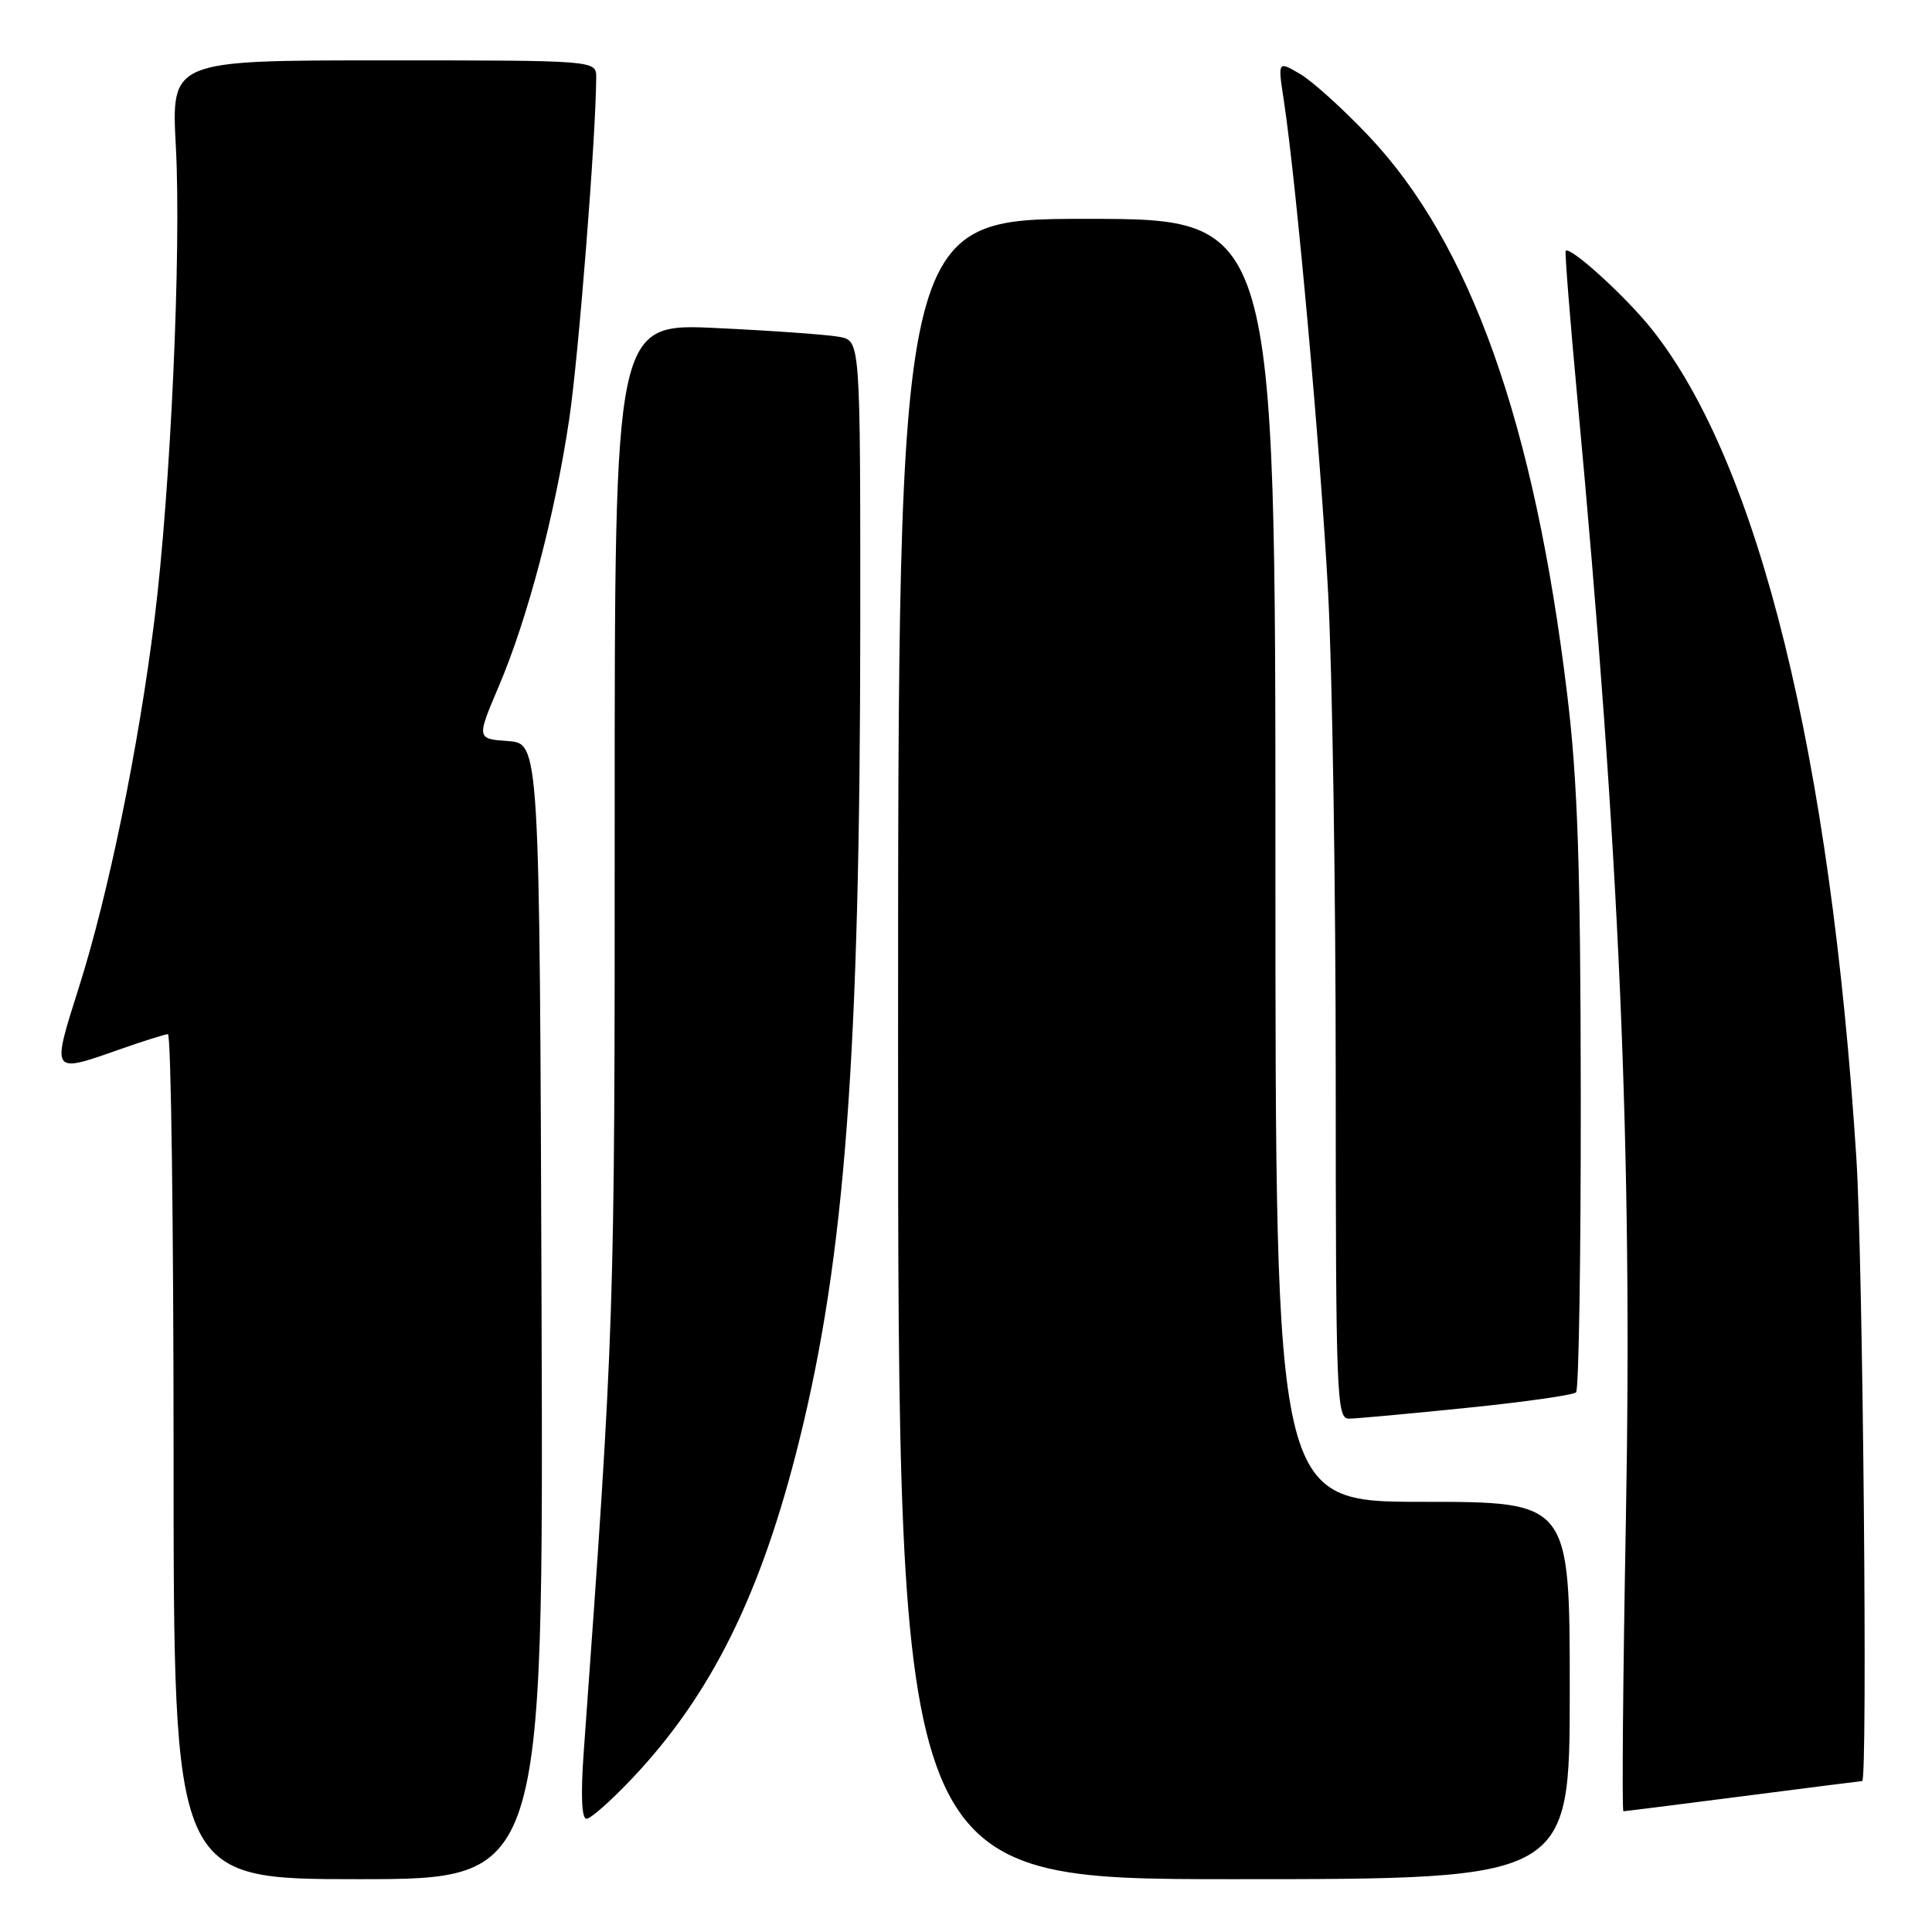 <?xml version="1.0" encoding="UTF-8" standalone="no"?>
<!DOCTYPE svg PUBLIC "-//W3C//DTD SVG 1.1//EN" "http://www.w3.org/Graphics/SVG/1.1/DTD/svg11.dtd" >
<svg xmlns="http://www.w3.org/2000/svg" xmlns:xlink="http://www.w3.org/1999/xlink" version="1.1" viewBox="0 0 256 256">
 <g >
 <path fill="currentColor"
d=" M 71.76 173.75 C 71.50 98.50 71.50 98.50 67.32 98.20 C 63.14 97.89 63.14 97.89 66.09 90.94 C 69.91 81.98 73.56 68.11 75.43 55.50 C 76.68 47.09 78.98 17.86 79.00 10.25 C 79.00 8.00 79.00 8.00 50.85 8.00 C 22.69 8.00 22.69 8.00 23.30 19.39 C 24.04 33.17 22.61 64.89 20.48 82.00 C 18.36 99.04 14.38 118.43 10.48 130.75 C 6.79 142.41 6.70 142.27 16.00 139.00 C 19.02 137.94 21.84 137.05 22.25 137.03 C 22.66 137.01 23.00 162.20 23.00 193.00 C 23.00 249.00 23.00 249.00 47.51 249.00 C 72.01 249.00 72.01 249.00 71.76 173.75 Z  M 208.00 224.00 C 208.00 199.00 208.00 199.00 188.50 199.00 C 169.00 199.00 169.00 199.00 169.00 114.00 C 169.00 29.00 169.00 29.00 144.00 29.00 C 119.00 29.00 119.00 29.00 119.00 139.00 C 119.00 249.00 119.00 249.00 163.50 249.00 C 208.00 249.00 208.00 249.00 208.00 224.00 Z  M 83.77 235.64 C 94.28 224.54 100.89 211.16 105.92 190.82 C 111.98 166.37 113.96 139.74 113.99 82.83 C 114.00 45.16 114.00 45.16 111.25 44.64 C 109.74 44.35 102.41 43.82 94.97 43.47 C 81.44 42.82 81.44 42.82 81.45 108.66 C 81.46 174.51 81.43 175.61 77.34 232.25 C 76.94 237.83 77.07 241.00 77.71 241.00 C 78.26 241.00 80.99 238.59 83.77 235.64 Z  M 231.00 238.00 C 239.53 236.90 246.61 236.00 246.75 236.00 C 247.49 236.00 246.85 167.06 245.98 153.48 C 242.56 100.10 233.05 61.49 218.92 43.68 C 215.47 39.33 208.05 32.58 207.46 33.24 C 207.33 33.38 208.03 42.27 209.03 53.00 C 214.62 113.16 216.33 152.60 215.44 201.25 C 215.05 222.56 214.90 240.00 215.11 240.00 C 215.33 240.00 222.47 239.10 231.00 238.00 Z  M 194.34 186.55 C 201.95 185.78 208.48 184.85 208.84 184.49 C 209.20 184.13 209.48 166.43 209.46 145.17 C 209.43 114.68 209.05 103.43 207.66 92.00 C 203.32 56.09 194.85 32.28 181.37 18.03 C 177.97 14.44 173.87 10.73 172.25 9.79 C 169.31 8.07 169.31 8.07 170.11 13.29 C 171.77 24.20 175.02 60.27 175.98 78.50 C 176.54 88.95 176.99 117.86 176.99 142.75 C 177.00 185.18 177.11 188.00 178.75 187.98 C 179.71 187.97 186.73 187.33 194.34 186.55 Z "/>
</g>
</svg>
